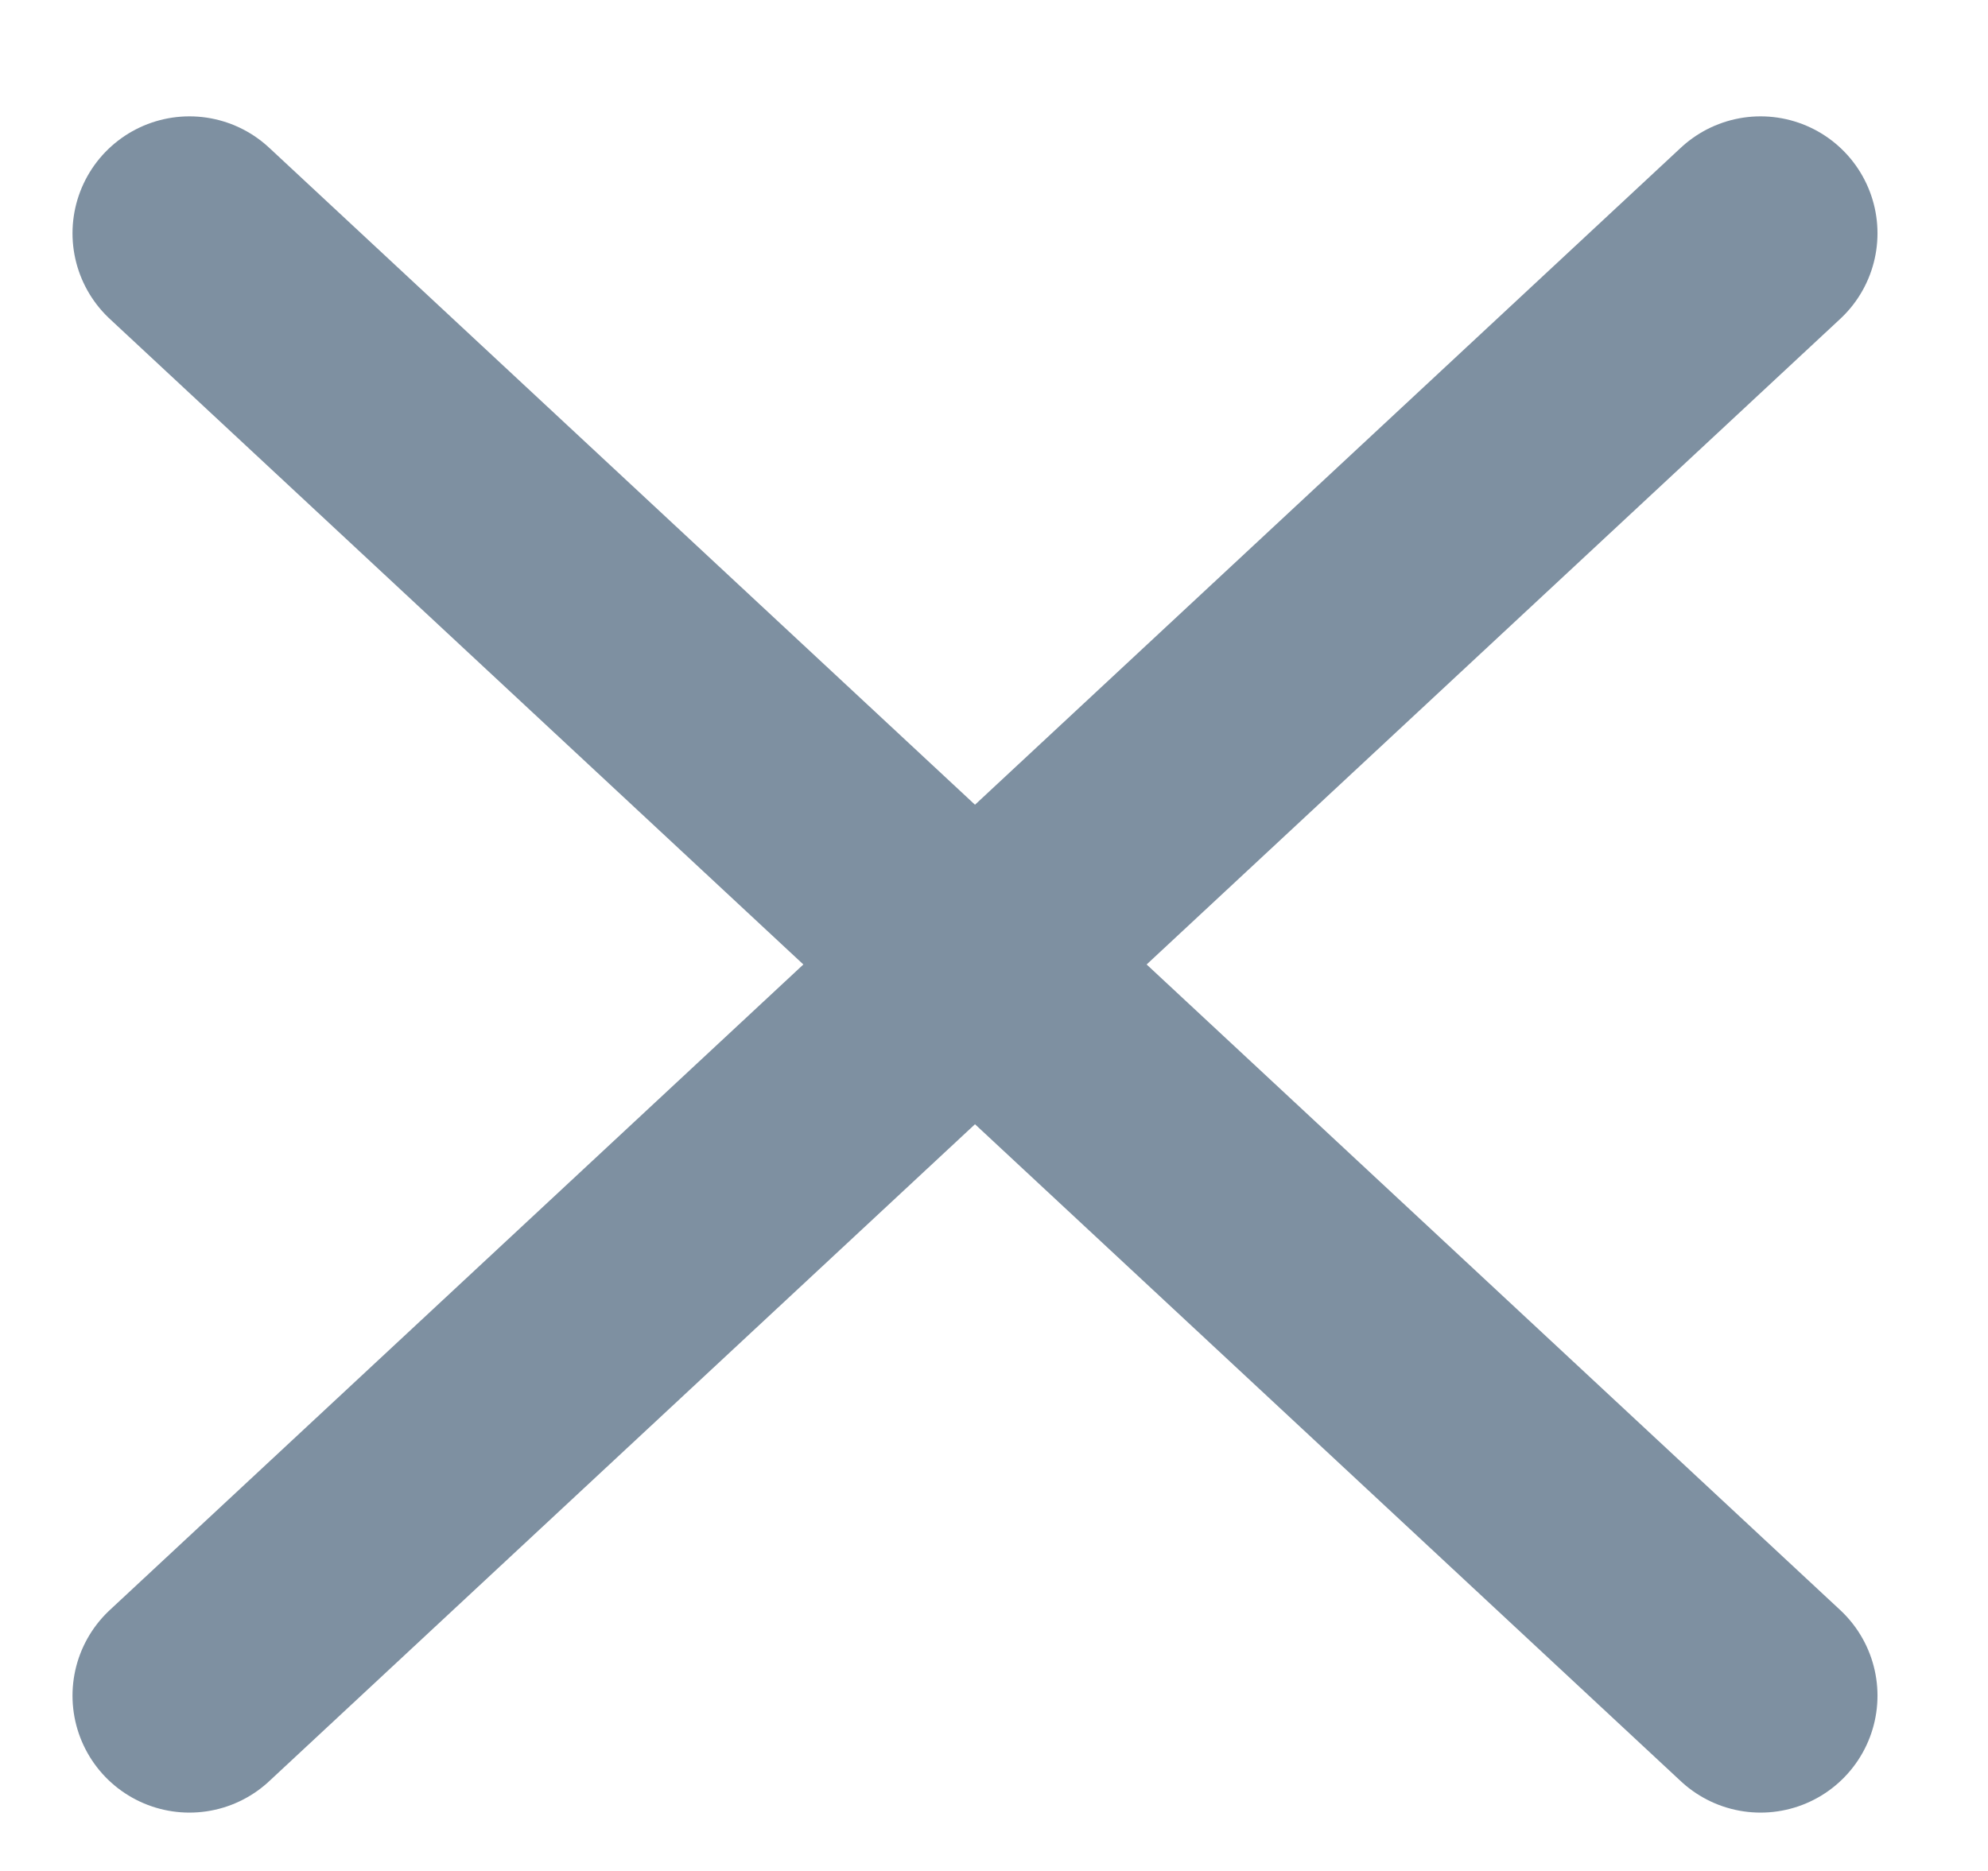 <svg width="17" height="16" viewBox="0 0 17 16" fill="none" xmlns="http://www.w3.org/2000/svg">
<path d="M1.62 1.995L15.055 14.501" stroke="#7E90A1" stroke-width="2" stroke-linecap="round"/>
<path d="M15.055 1.995L1.62 14.501" stroke="#7E90A1" stroke-width="2" stroke-linecap="round"/>
</svg>
